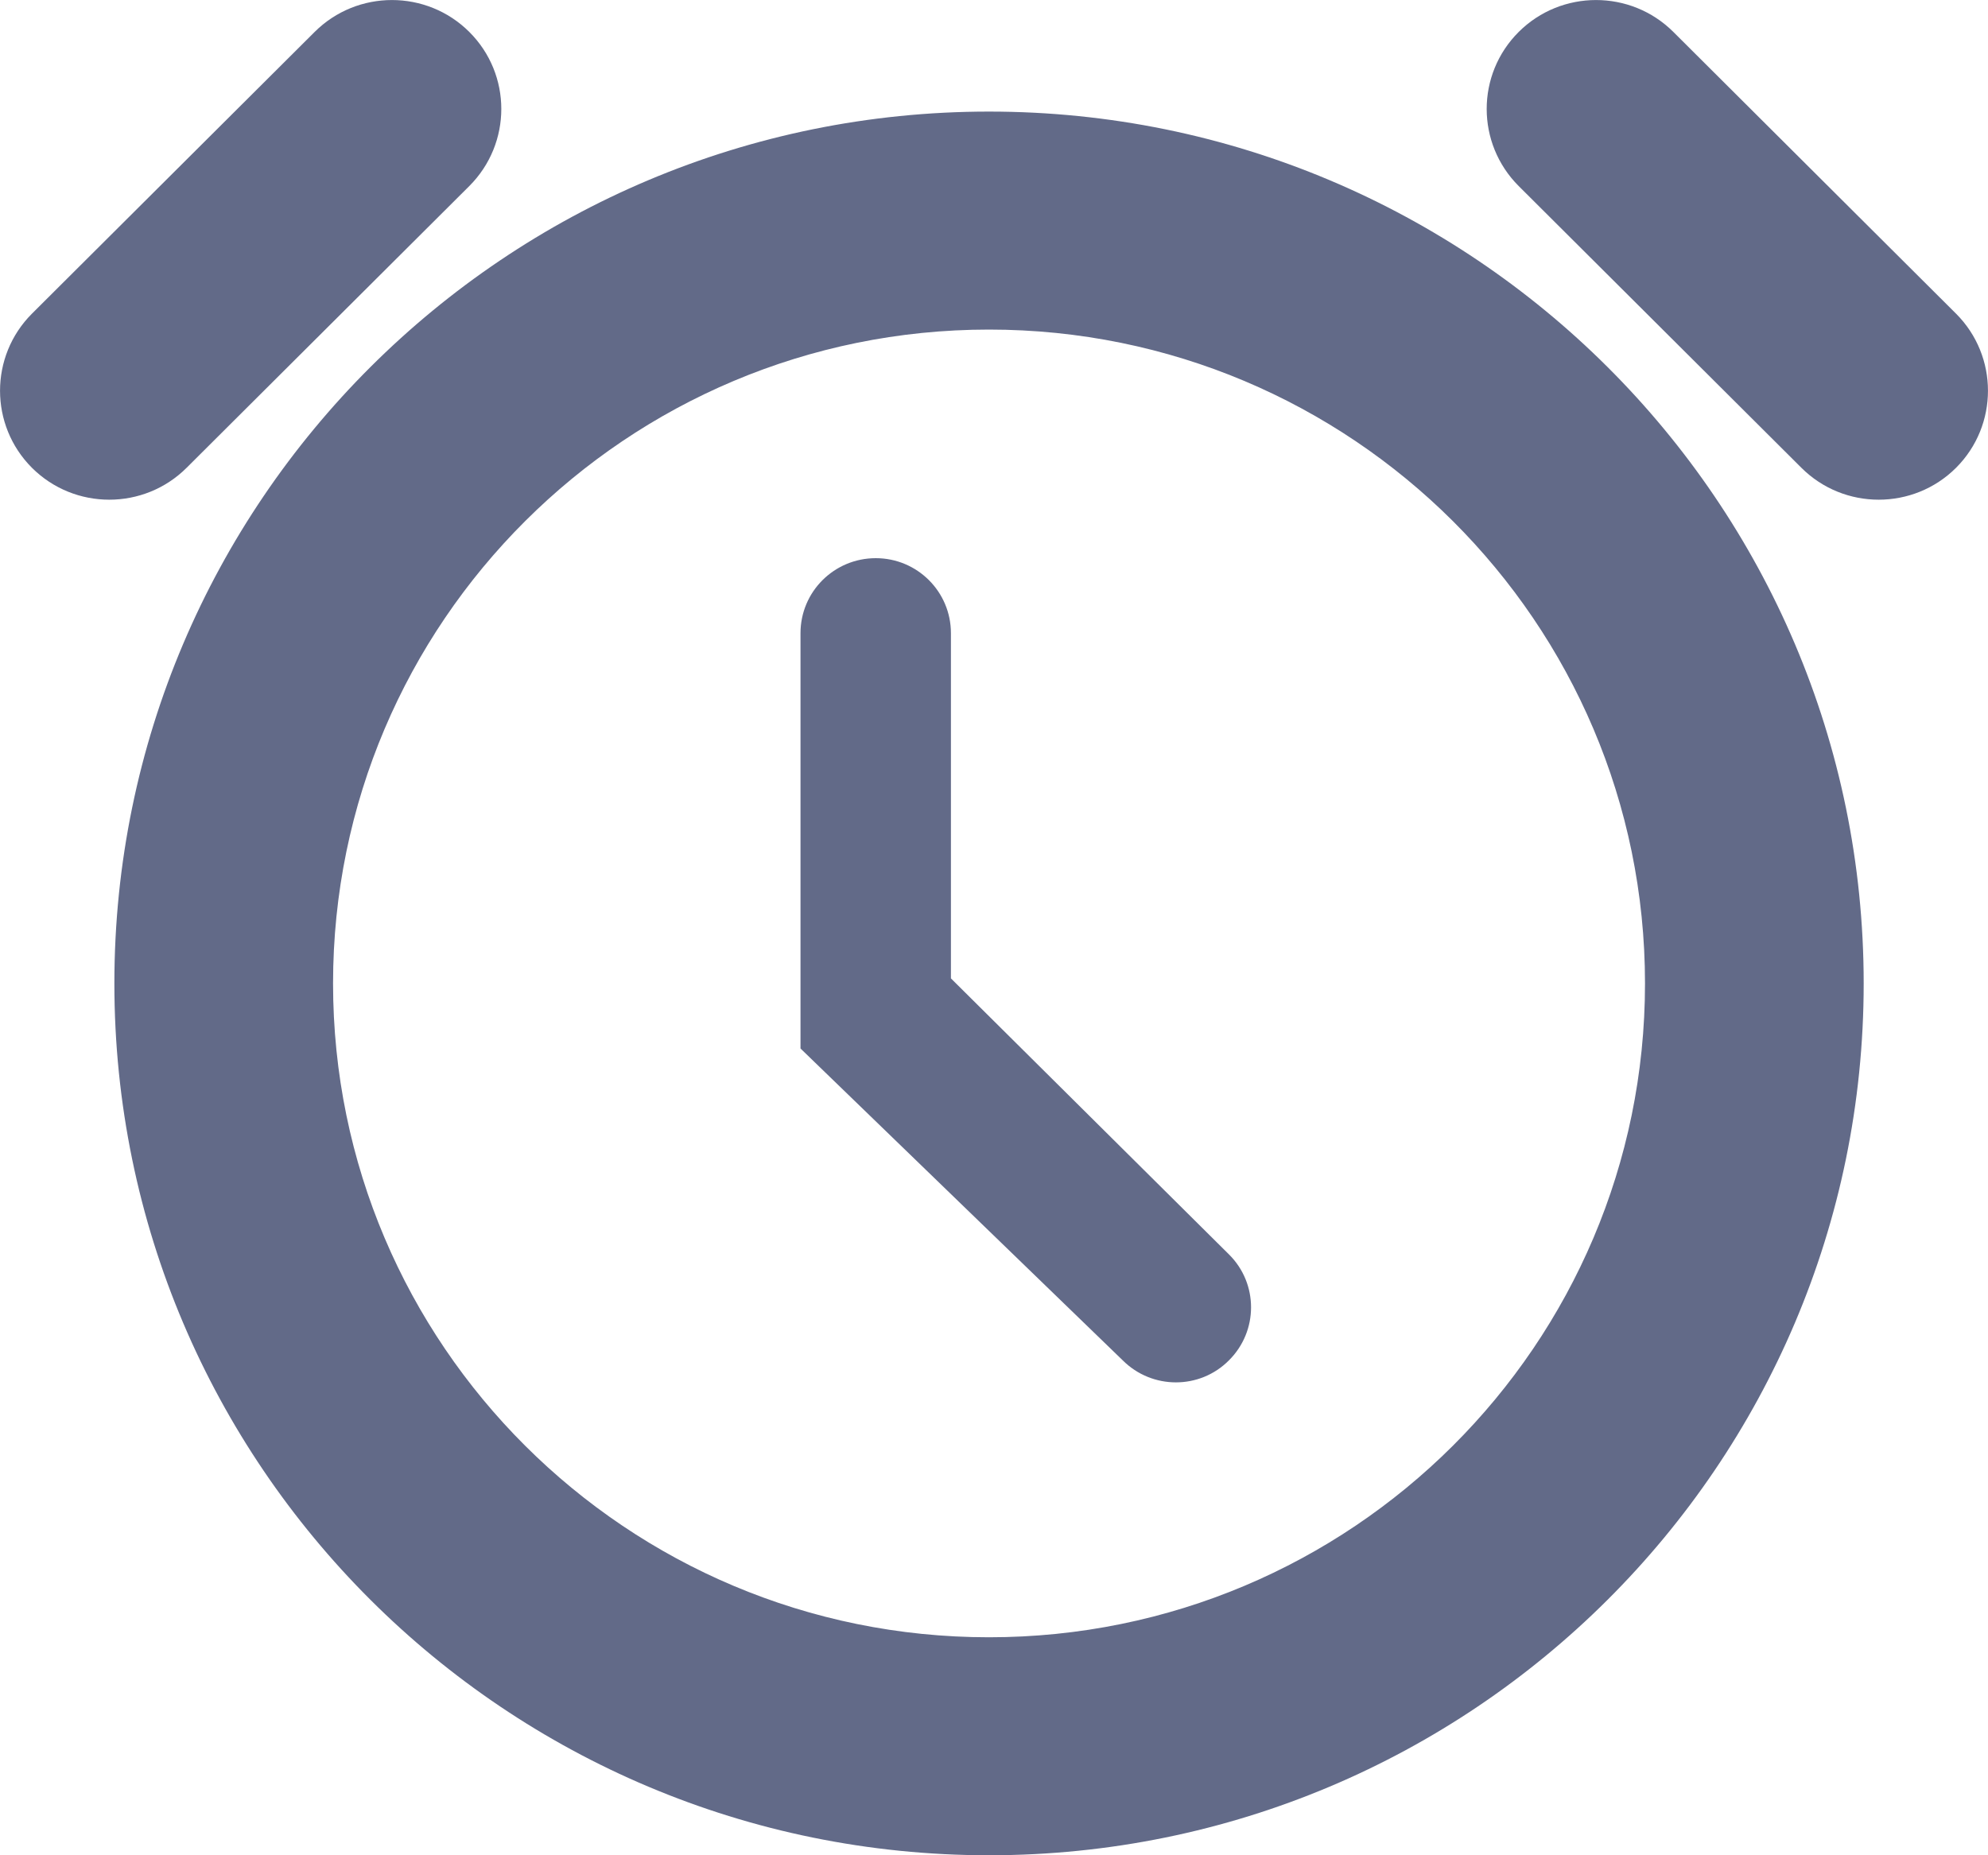 <?xml version="1.0" encoding="UTF-8"?>
<svg width="15px" height="14px" viewBox="0 0 15 14" version="1.1" xmlns="http://www.w3.org/2000/svg" xmlns:xlink="http://www.w3.org/1999/xlink">
    <!-- Generator: sketchtool 52.1 (67048) - http://www.bohemiancoding.com/sketch -->
    <title>05698E76-3327-4A78-A48E-B90C481D1B50</title>
    <desc>Created with sketchtool.</desc>
    <g id="Page-1" stroke="none" stroke-width="1" fill="none" fill-rule="evenodd">
        <g id="UIAssignment_LandingPage_Simplified-Copy" transform="translate(-298, -1579)" fill="#626A88">
            <path d="M305.462,1591.355 C308.196,1591.355 310.412,1589.146 310.412,1586.421 C310.412,1583.696 308.196,1581.487 305.462,1581.487 C302.729,1581.487 300.513,1583.696 300.513,1586.421 C300.513,1589.146 302.729,1591.355 305.462,1591.355 Z M305.462,1593 C301.817,1593 298.863,1590.054 298.863,1586.421 C298.863,1582.788 301.817,1579.842 305.462,1579.842 C309.107,1579.842 312.062,1582.788 312.062,1586.421 C312.062,1590.054 309.107,1593 305.462,1593 Z M312.759,1582.53 C312.437,1582.851 311.914,1582.851 311.592,1582.53 L309.459,1580.404 C309.137,1580.082 309.137,1579.562 309.459,1579.241 C309.781,1578.92 310.304,1578.92 310.626,1579.241 L312.759,1581.367 C313.08,1581.688 313.08,1582.209 312.759,1582.53 Z M301.541,1579.241 C301.863,1579.562 301.863,1580.082 301.541,1580.404 L299.408,1582.53 C299.086,1582.851 298.563,1582.851 298.241,1582.53 C297.92,1582.209 297.92,1581.688 298.241,1581.367 L300.374,1579.241 C300.696,1578.92 301.219,1578.92 301.541,1579.241 Z M305.175,1583.778 C305.175,1583.465 304.921,1583.212 304.608,1583.212 C304.294,1583.212 304.04,1583.465 304.04,1583.778 L304.04,1586.912 L306.471,1589.265 C306.693,1589.487 307.053,1589.487 307.273,1589.265 C307.495,1589.044 307.495,1588.686 307.273,1588.466 L305.175,1586.383 L305.175,1583.778 Z" id="Icon"></path>
        </g>
    </g>
</svg>